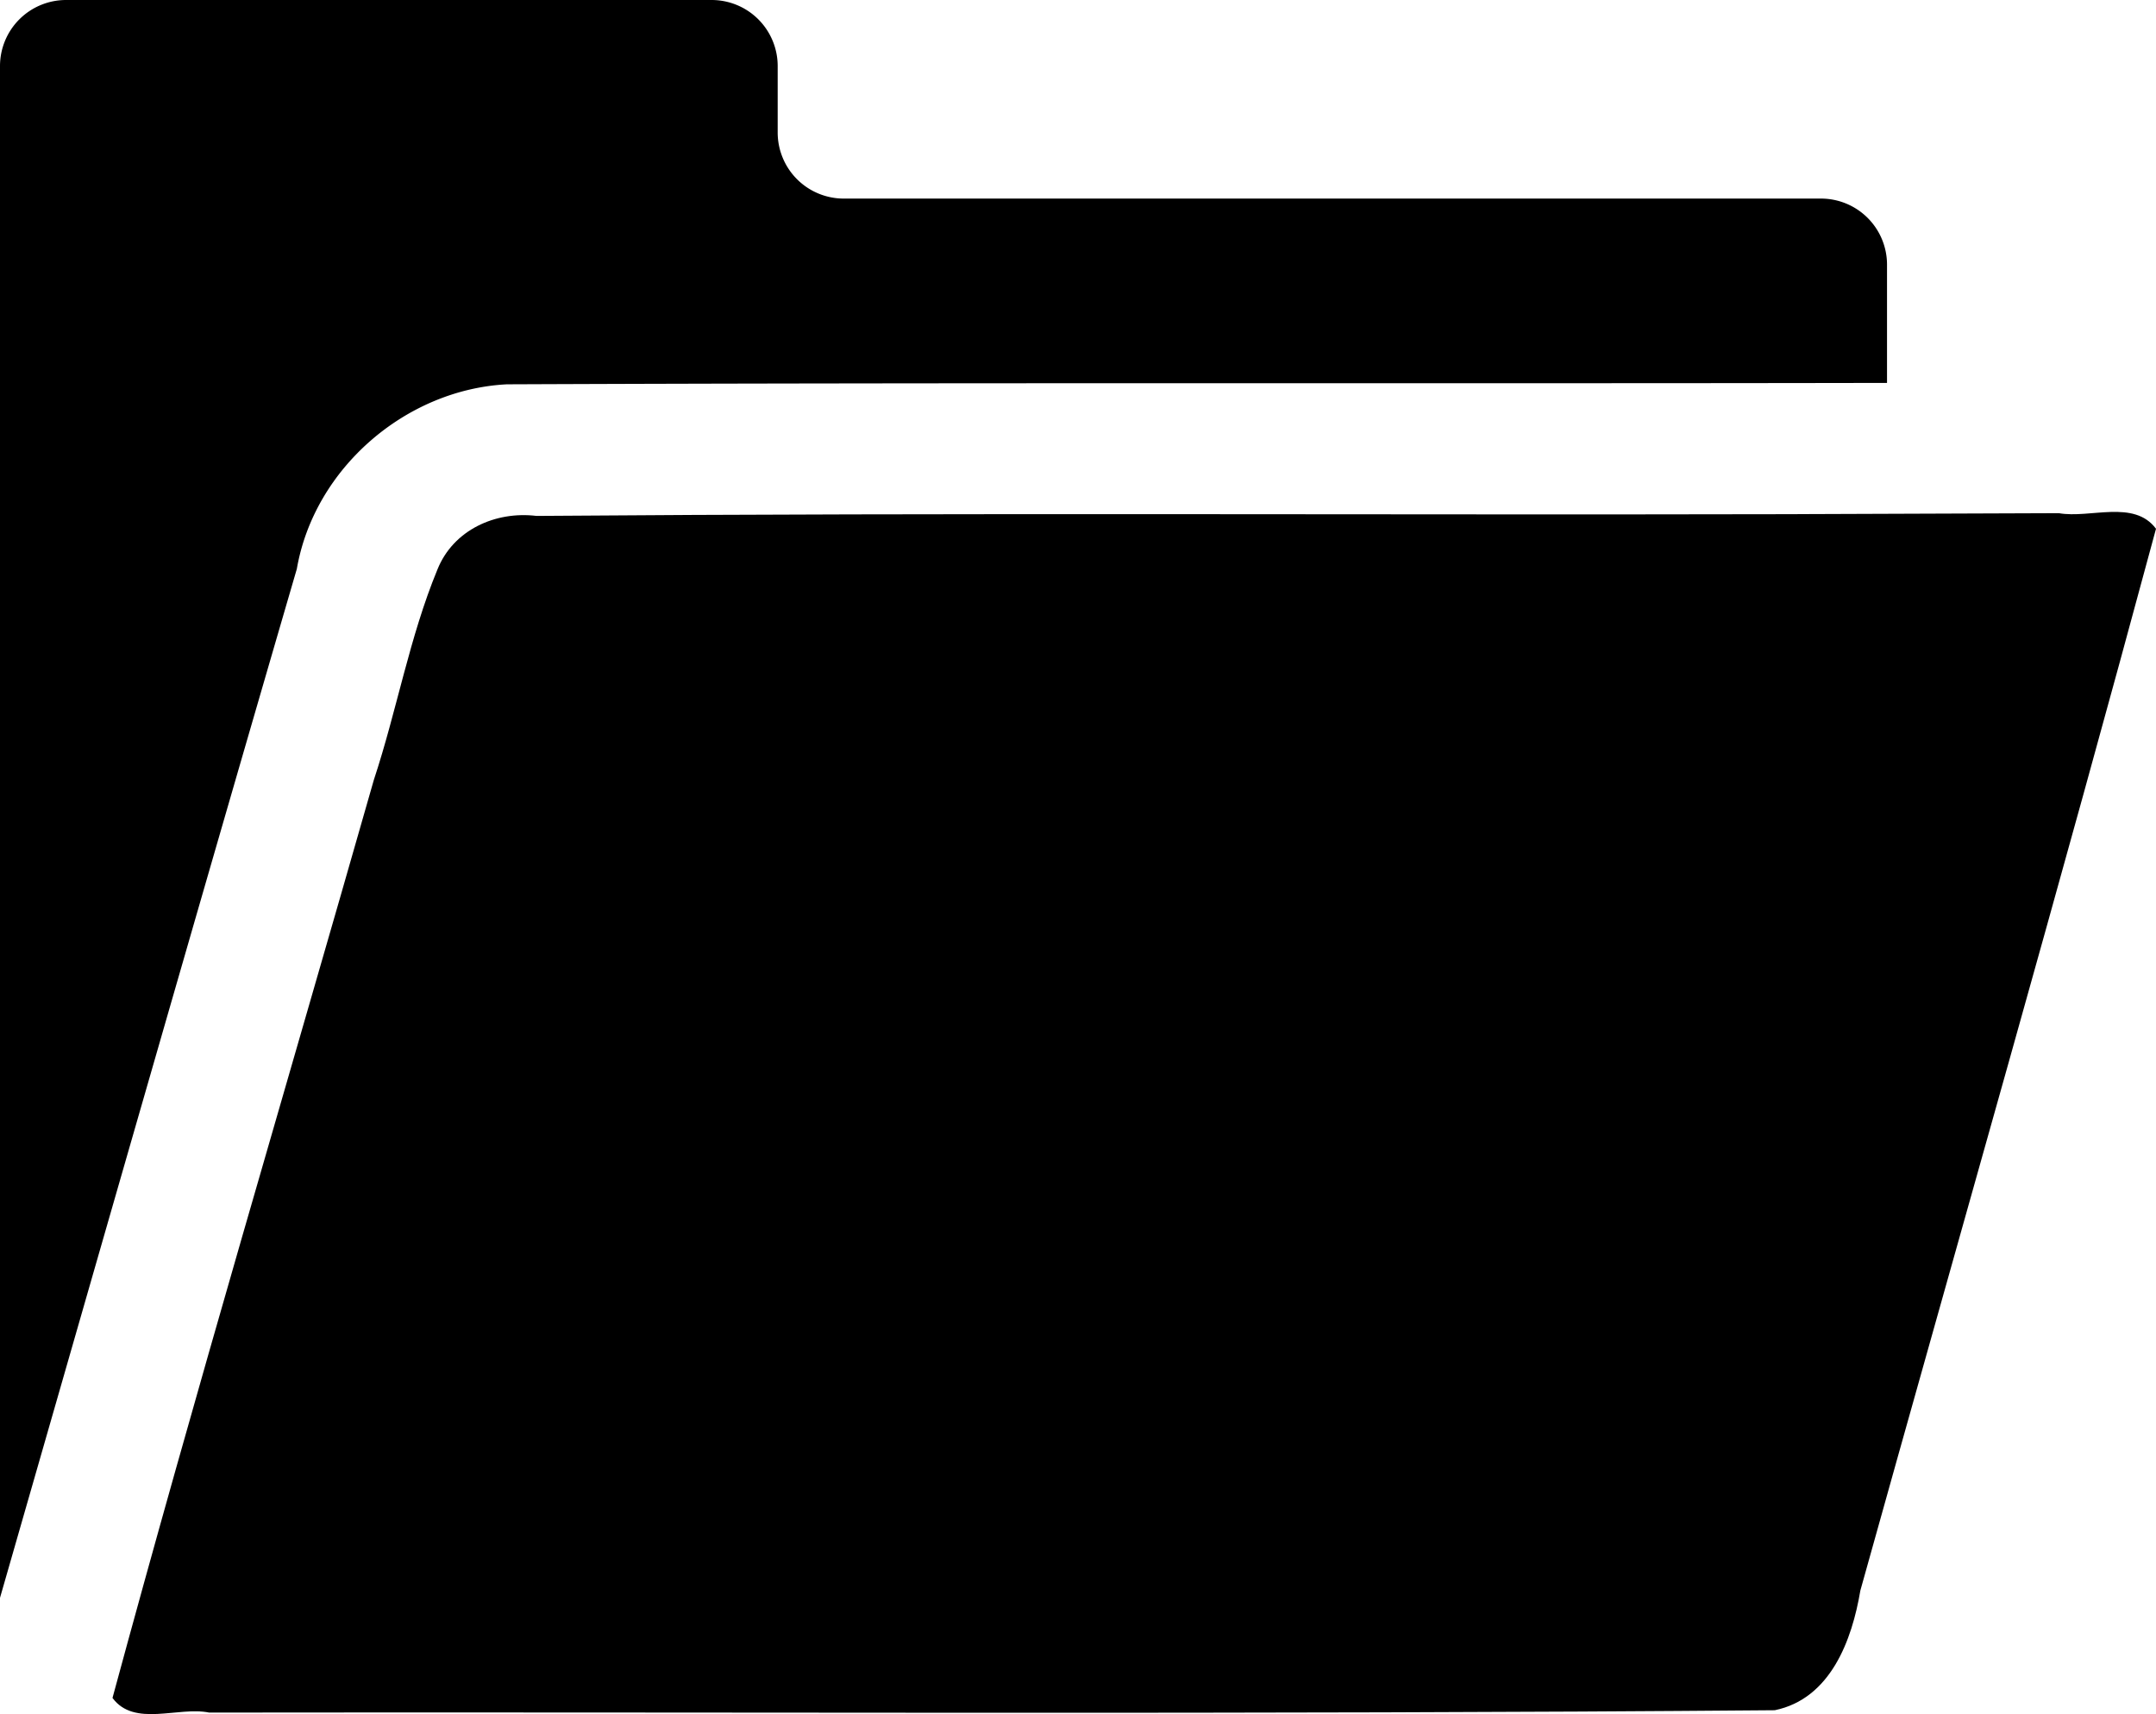 <?xml version="1.0" encoding="UTF-8" standalone="no"?>
<!-- Created with Inkscape (http://www.inkscape.org/) -->

<svg
   width="43.179mm"
   height="34.322mm"
   viewBox="0 0 43.179 34.322"
   version="1.1"
   id="svg1"
   xmlns="http://www.w3.org/2000/svg"
   xmlns:svg="http://www.w3.org/2000/svg">
  <defs
     id="defs1" />
  <g
     id="layer1"
     transform="translate(-80.909,-64.244)">
    <path
       id="path4"
       style="display:inline;fill:#000000;stroke-width:0.265"
       d="m 82.232,64.244 a 1.323,1.323 0 0 0 -1.323,1.323 v 30.67 c 1.975,-6.87 3.944,-13.741 5.945,-20.603 0.348,-2.011 2.18,-3.591 4.206,-3.695 9.213,-0.038 18.427,-0.011 27.641,-0.028 v -2.368 a 1.323,1.323 0 0 0 -1.323,-1.323 H 97.807 A 1.323,1.323 0 0 1 96.484,66.896 V 65.566 A 1.323,1.323 0 0 0 95.161,64.244 Z" />
    <path
       id="path5"
       style="display:inline;fill:#000000;stroke-width:0.976"
       d="m 116.908,74.539 c -8.418,0.019 -16.837,-0.031 -25.254,0.035 -0.821,-0.1 -1.666,0.279 -1.984,1.072 -0.56,1.354 -0.813,2.821 -1.274,4.214 -1.749,6.128 -3.571,12.243 -5.234,18.381 0.436,0.591 1.315,0.166 1.935,0.293 10.451,-0.015 20.907,0.041 31.356,-0.047 1.117,-0.23 1.547,-1.403 1.714,-2.397 1.978,-7.085 4.007,-14.161 5.921,-21.259 -0.441,-0.592 -1.32,-0.201 -1.946,-0.312 -1.744,0.006 -3.489,0.013 -5.233,0.019 z" />
  </g>
</svg>
